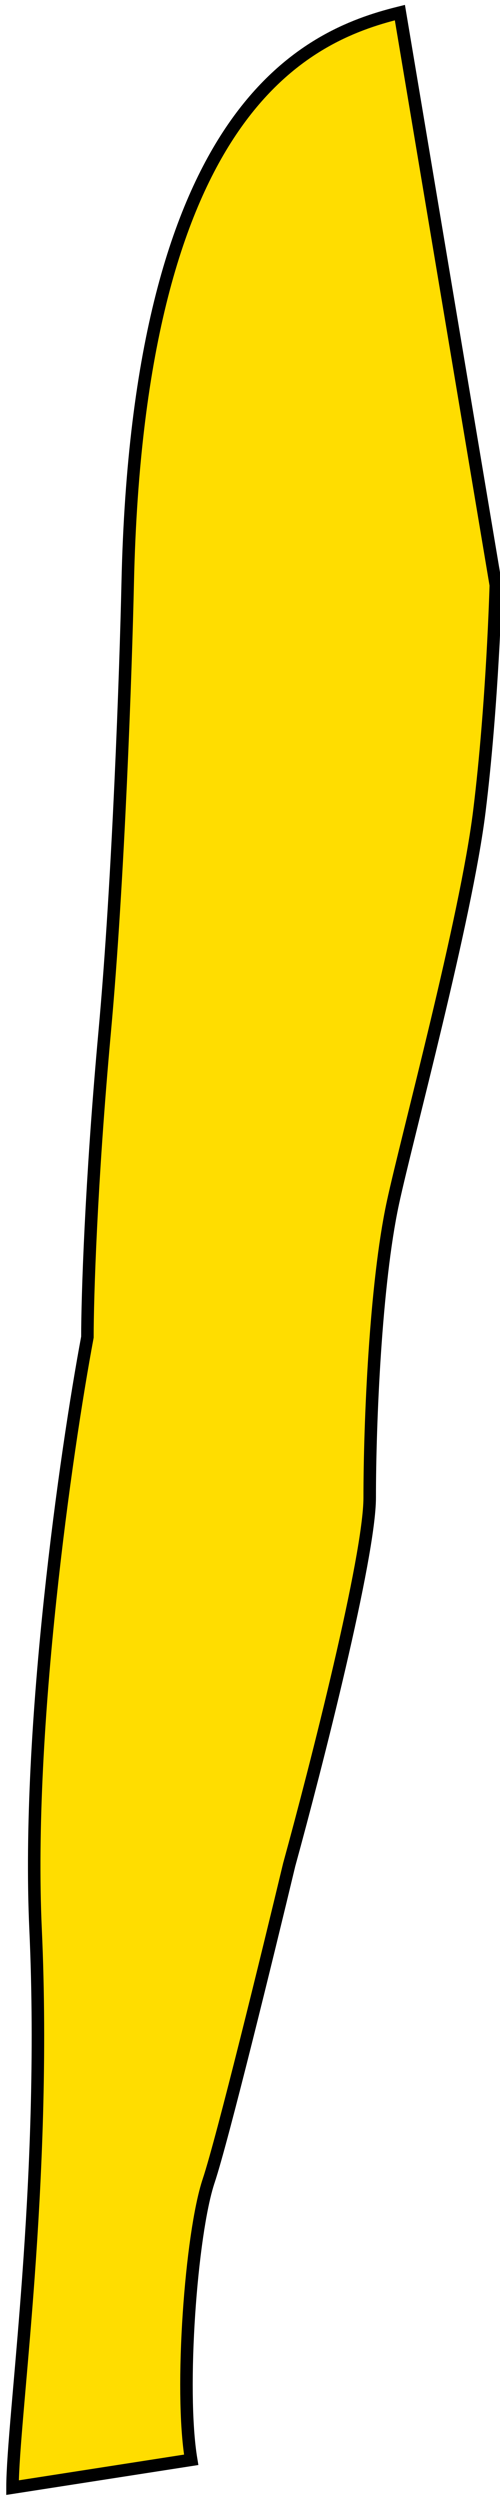 <svg width="40" height="200" viewBox="0 0 40 200" fill="none" xmlns="http://www.w3.org/2000/svg">
<path d="M38.348 64.907C39.412 56.276 39.664 46.811 39.664 46.811L31.991 1.008L31.867 1.039C28.21 1.951 23.04 3.849 18.662 10.216C14.27 16.604 10.64 27.541 10.217 46.615C10.064 53.525 9.482 70.39 8.374 82.561C7.269 94.706 6.993 103.87 6.993 106.923V106.966L6.986 107.008C5.297 116.053 2.11 138.174 2.845 154.328C3.307 164.483 2.845 174.288 2.268 182.239C2.034 185.463 1.781 188.385 1.563 190.901L1.563 190.903L1.56 190.93C1.511 191.505 1.463 192.059 1.417 192.59C1.172 195.46 1.001 197.654 1.001 199.011L15.295 196.785C14.825 193.968 14.828 189.434 15.117 185.11C15.405 180.791 15.983 176.595 16.695 174.462C17.793 171.172 21.443 156.25 23.136 149.177L23.138 149.169L23.14 149.162C24.214 145.252 25.826 139.089 27.168 133.306C27.84 130.414 28.443 127.622 28.878 125.256C29.315 122.88 29.576 120.966 29.576 119.815C29.576 113.826 30.036 102.734 31.43 96.237C32.539 91.067 37.283 73.538 38.348 64.907Z" fill="#ffdd00" stroke="black"/>
</svg>
